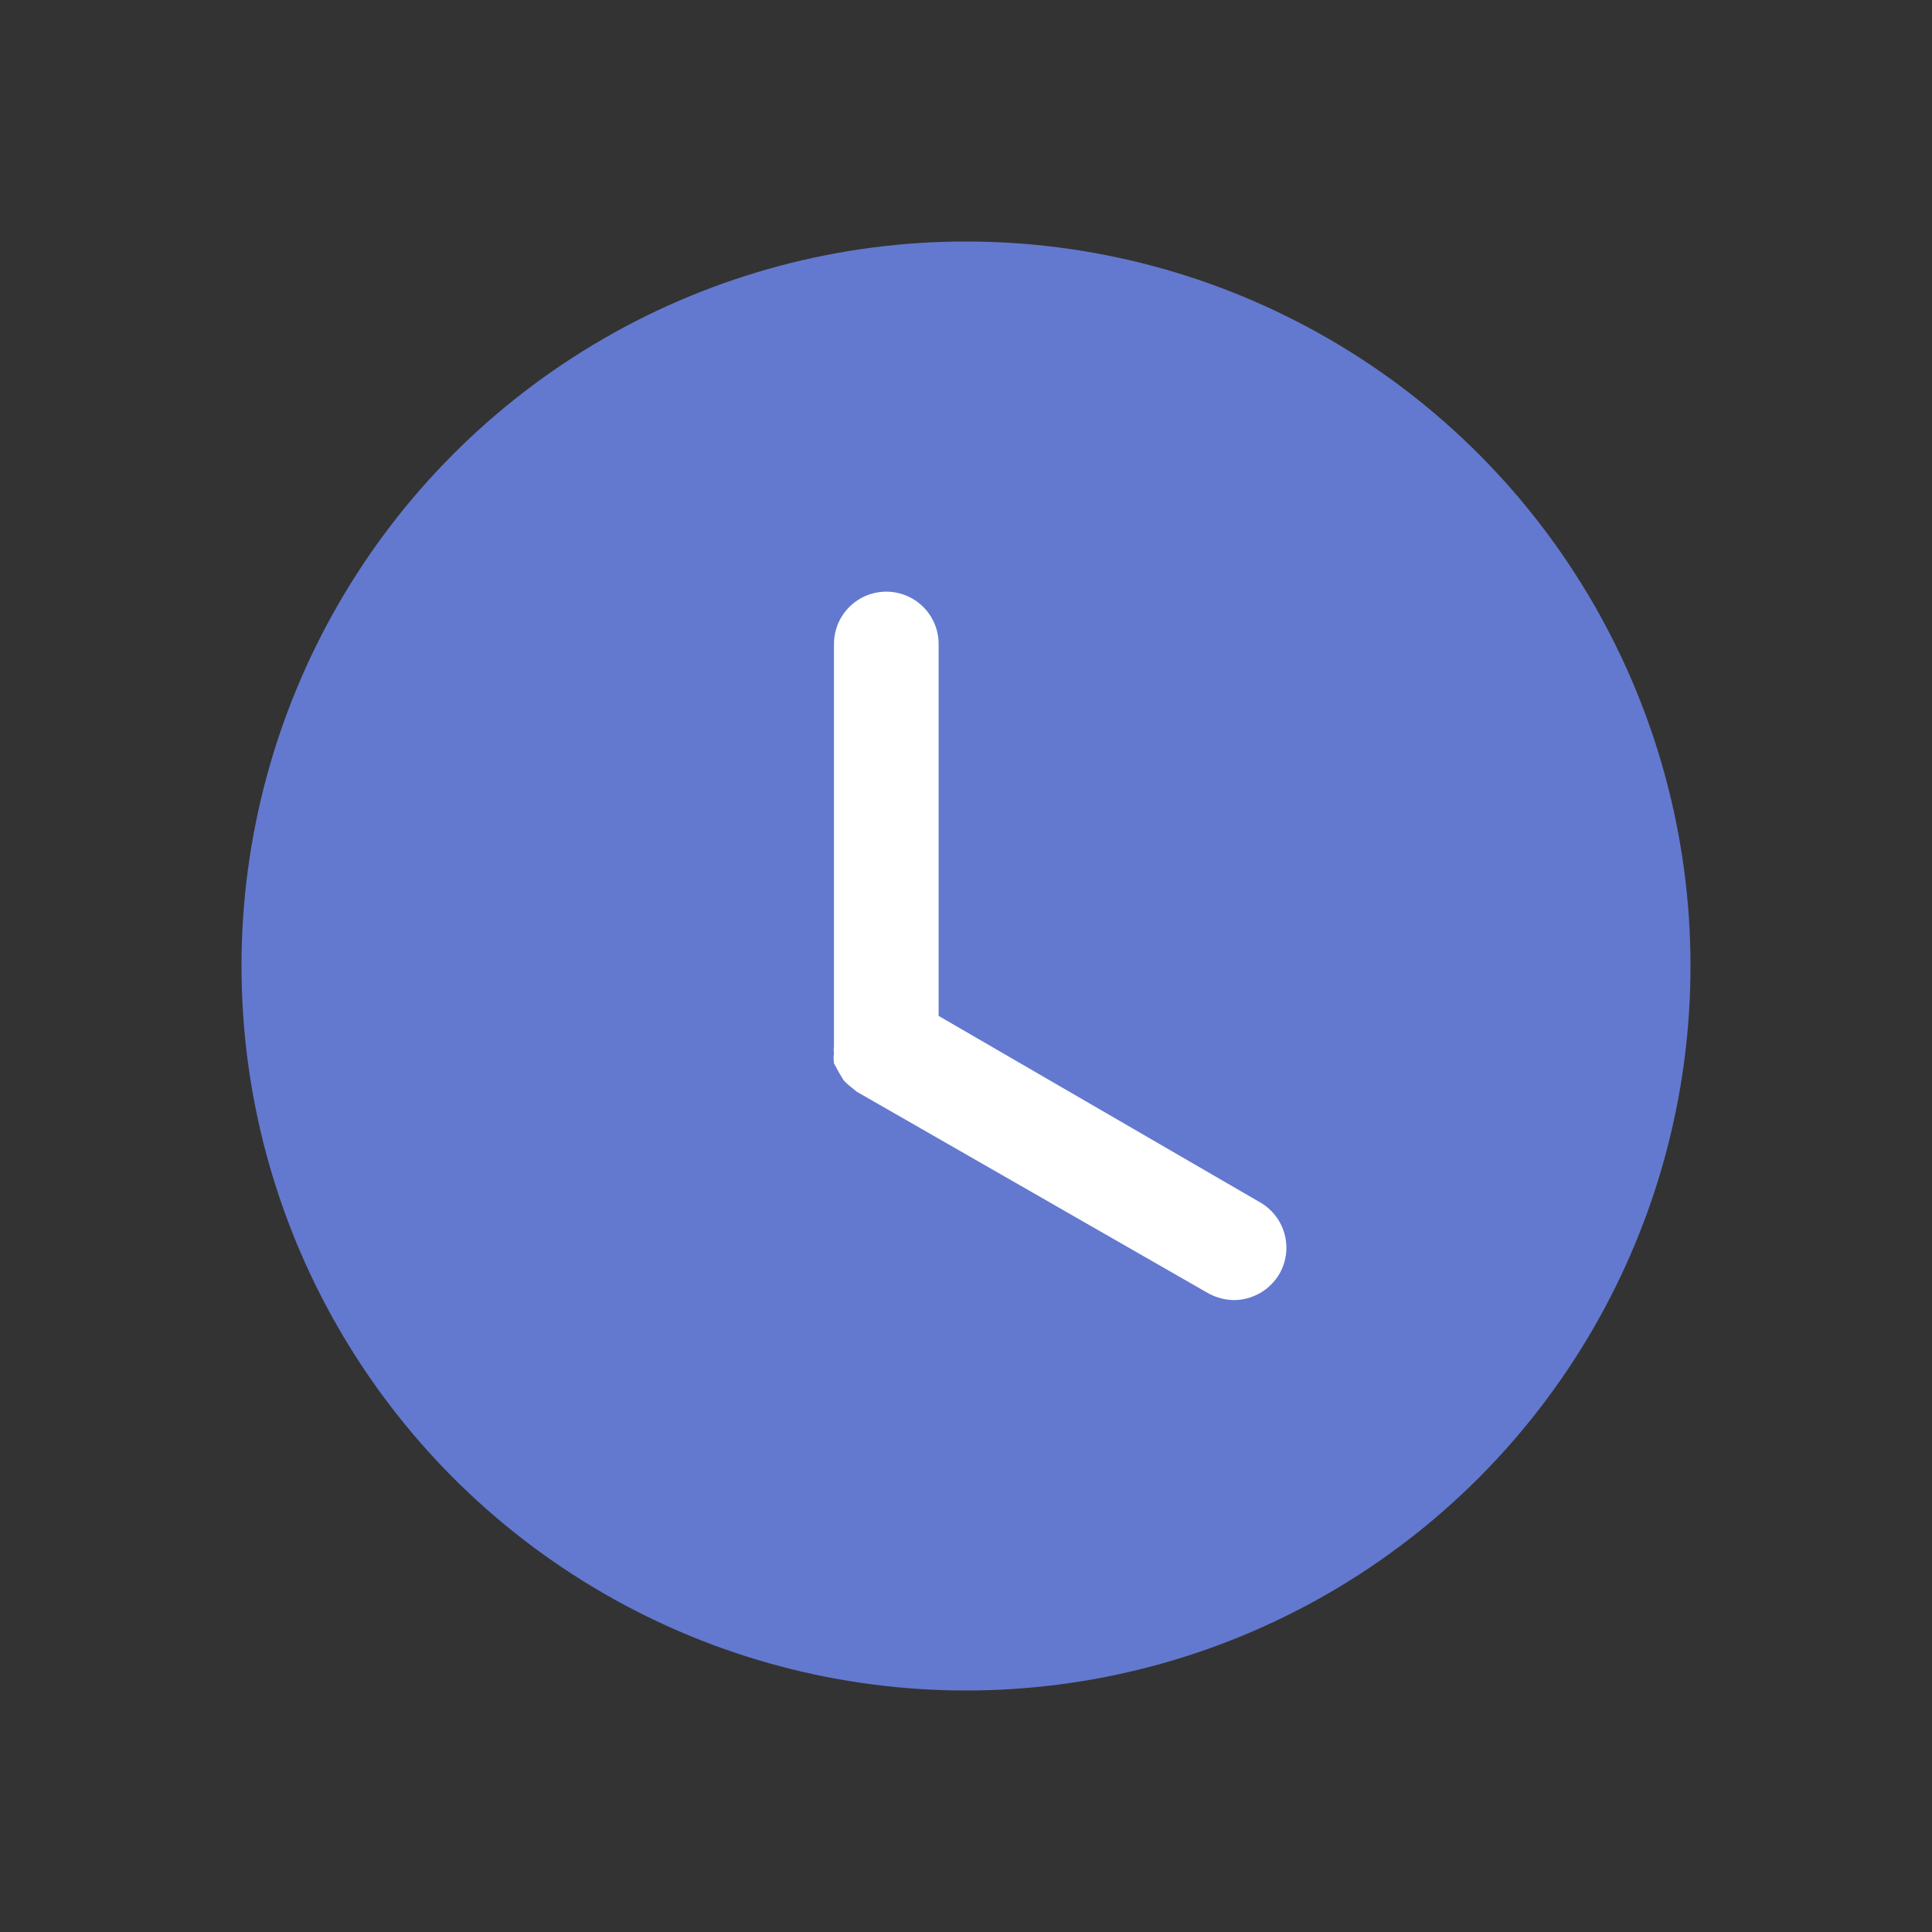 <svg xmlns="http://www.w3.org/2000/svg" viewBox="0 0 24 24"><rect x="0" y="0" width="24" height="24" fill="#333333" stroke="none"/><defs><style>.cls-1{fill:none;}.cls-2{fill:#6379cf;}.cls-3{fill:#fff;}</style></defs><title>icn_部署中</title><g id="图层_2" data-name="图层 2"><g id="服务模型"><rect class="cls-1" width="24" height="24"/><circle class="cls-2" cx="12" cy="12" r="9"/><path class="cls-3" d="M15.66,14.94l-4-2.32V8a.65.65,0,0,0-1.3,0v5a.24.24,0,0,0,0,.08.51.51,0,0,0,0,.13l.06.11.06.1a.81.81,0,0,0,.1.09l.06.05L15,16.06a.68.68,0,0,0,.33.09.66.66,0,0,0,.56-.32A.65.65,0,0,0,15.66,14.94Z"/></g></g></svg>